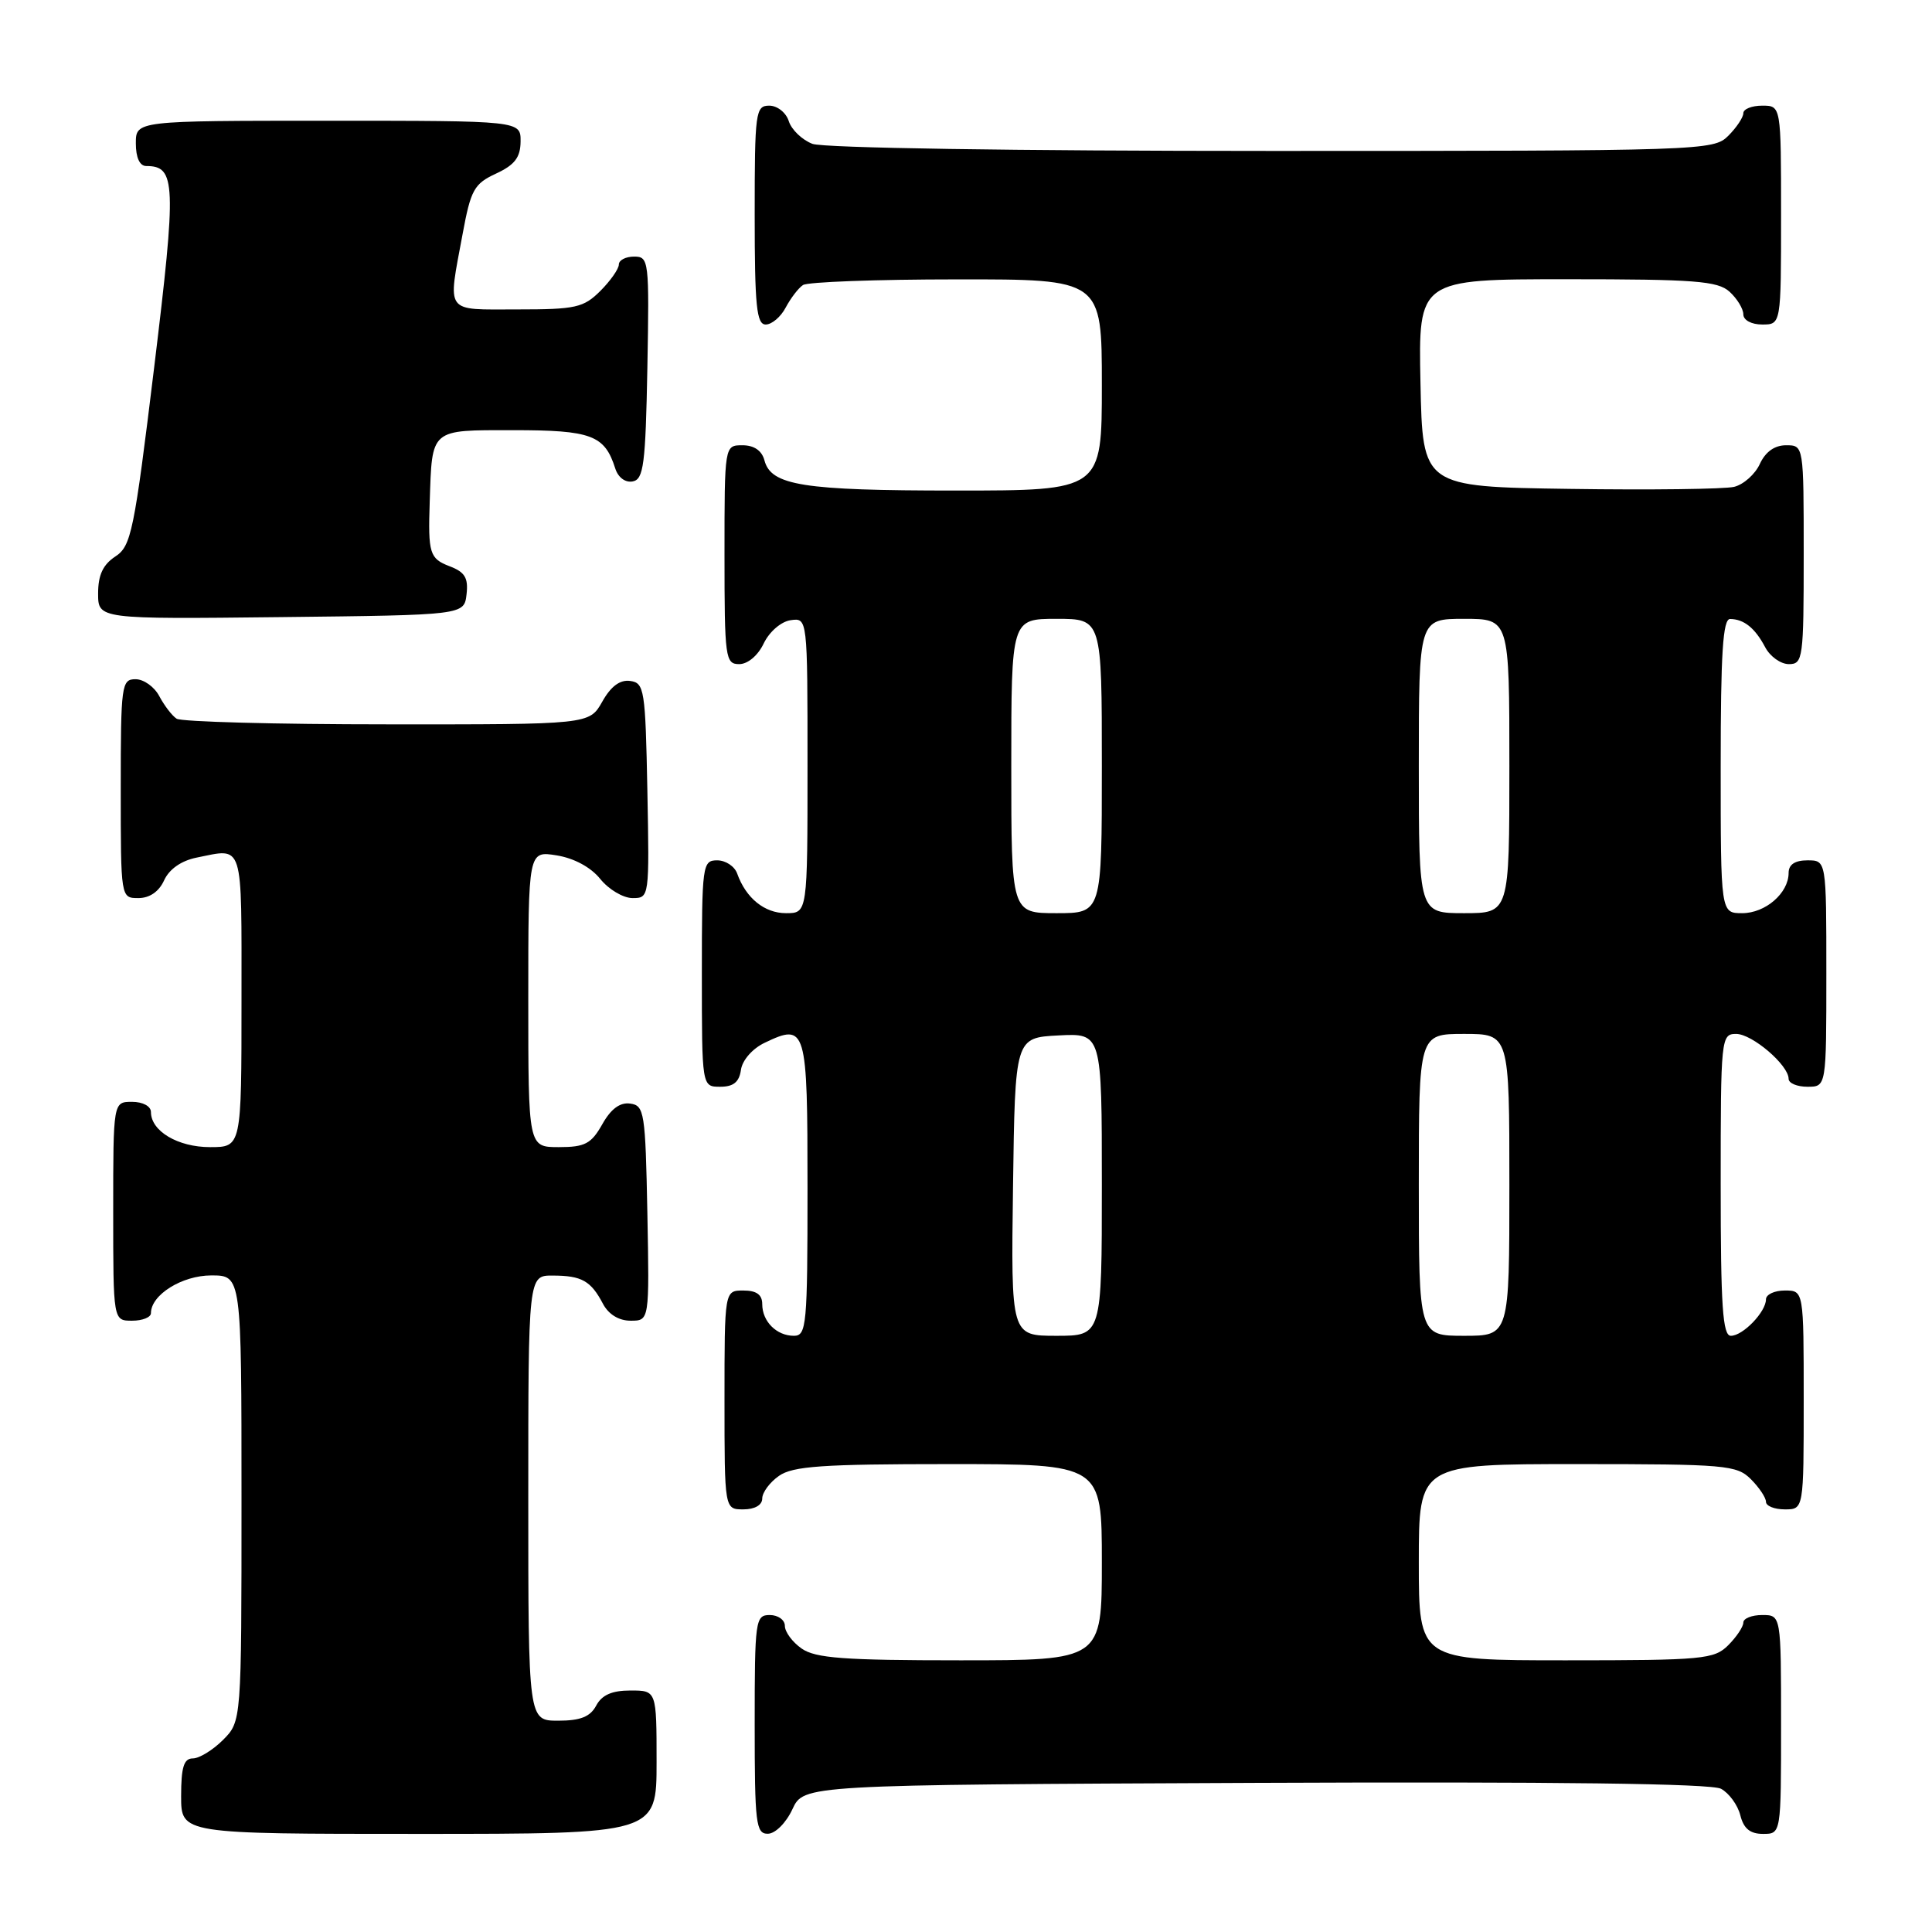 <?xml version="1.0" encoding="UTF-8" standalone="no"?>
<!DOCTYPE svg PUBLIC "-//W3C//DTD SVG 1.1//EN" "http://www.w3.org/Graphics/SVG/1.1/DTD/svg11.dtd" >
<svg xmlns="http://www.w3.org/2000/svg" xmlns:xlink="http://www.w3.org/1999/xlink" version="1.1" viewBox="0 0 256 256">
 <g >
 <path fill="currentColor"
d=" M 87.00 233.50 C 87.00 224.00 87.00 224.00 83.54 224.00 C 81.09 224.00 79.75 224.59 79.00 226.00 C 78.21 227.48 76.91 228.00 73.96 228.00 C 70.00 228.00 70.00 228.00 70.00 198.50 C 70.00 169.00 70.00 169.00 73.25 169.02 C 77.08 169.03 78.29 169.71 79.89 172.75 C 80.63 174.16 82.00 175.00 83.56 175.00 C 86.05 175.00 86.05 175.00 85.78 160.75 C 85.52 147.37 85.38 146.48 83.50 146.23 C 82.15 146.04 80.94 146.94 79.80 148.98 C 78.34 151.56 77.51 152.00 74.05 152.00 C 70.00 152.00 70.00 152.00 70.00 132.37 C 70.00 112.74 70.00 112.74 73.75 113.34 C 76.06 113.71 78.29 114.91 79.54 116.47 C 80.66 117.86 82.58 119.00 83.82 119.00 C 86.04 119.00 86.05 118.92 85.78 104.75 C 85.52 91.37 85.38 90.48 83.50 90.23 C 82.15 90.04 80.94 90.94 79.80 92.98 C 78.09 96.00 78.09 96.00 51.30 95.98 C 36.56 95.98 24.00 95.64 23.40 95.23 C 22.79 94.83 21.77 93.49 21.11 92.25 C 20.46 91.01 19.05 90.00 17.96 90.00 C 16.10 90.00 16.00 90.75 16.00 104.50 C 16.00 119.00 16.00 119.00 18.34 119.00 C 19.83 119.00 21.07 118.14 21.75 116.64 C 22.43 115.16 24.02 114.05 26.04 113.64 C 32.35 112.38 32.00 111.26 32.00 132.50 C 32.00 152.00 32.00 152.00 27.83 152.00 C 23.57 152.00 20.00 149.88 20.00 147.35 C 20.00 146.58 18.93 146.00 17.50 146.00 C 15.00 146.00 15.00 146.00 15.00 160.50 C 15.00 175.00 15.00 175.00 17.50 175.00 C 18.88 175.00 20.00 174.55 20.00 174.00 C 20.00 171.57 24.12 169.00 28.00 169.00 C 32.00 169.00 32.00 169.00 32.00 198.55 C 32.00 228.09 32.00 228.09 29.55 230.55 C 28.20 231.90 26.40 233.00 25.55 233.00 C 24.36 233.00 24.00 234.16 24.00 238.00 C 24.00 243.00 24.00 243.00 55.50 243.00 C 87.00 243.00 87.00 243.00 87.00 233.50 Z  M 105.00 239.73 C 106.50 236.50 106.50 236.50 166.30 236.24 C 206.16 236.07 226.75 236.33 228.04 237.02 C 229.10 237.59 230.26 239.17 230.60 240.53 C 231.04 242.30 231.90 243.00 233.61 243.00 C 236.00 243.00 236.00 243.00 236.00 228.50 C 236.00 214.00 236.00 214.00 233.50 214.00 C 232.12 214.00 231.00 214.45 231.00 215.00 C 231.00 215.55 230.10 216.90 229.00 218.00 C 227.14 219.86 225.67 220.00 207.50 220.00 C 188.00 220.00 188.00 220.00 188.00 207.00 C 188.00 194.00 188.00 194.00 209.00 194.00 C 228.67 194.00 230.13 194.13 232.00 196.00 C 233.10 197.10 234.00 198.45 234.00 199.00 C 234.00 199.55 235.12 200.00 236.50 200.00 C 239.00 200.00 239.00 200.00 239.00 185.50 C 239.00 171.00 239.00 171.00 236.50 171.00 C 235.12 171.00 234.00 171.53 234.00 172.17 C 234.00 173.83 230.95 177.00 229.35 177.00 C 228.26 177.00 228.00 173.09 228.00 157.00 C 228.00 137.52 228.05 137.00 230.05 137.00 C 232.17 137.00 237.00 141.13 237.00 142.95 C 237.00 143.53 238.12 144.00 239.50 144.00 C 242.00 144.00 242.00 144.00 242.00 129.00 C 242.00 114.00 242.00 114.00 239.50 114.00 C 237.83 114.00 237.00 114.56 237.00 115.67 C 237.00 118.34 233.93 121.00 230.85 121.00 C 228.00 121.00 228.00 121.00 228.00 101.50 C 228.00 86.56 228.29 82.00 229.25 82.02 C 231.09 82.04 232.55 83.22 233.89 85.75 C 234.54 86.99 235.95 88.00 237.04 88.00 C 238.90 88.00 239.00 87.25 239.00 73.50 C 239.00 59.00 239.00 59.00 236.66 59.00 C 235.14 59.00 233.93 59.87 233.19 61.47 C 232.57 62.83 231.04 64.20 229.78 64.51 C 228.53 64.81 218.72 64.94 208.00 64.78 C 188.50 64.50 188.50 64.50 188.22 50.75 C 187.94 37.00 187.94 37.00 207.64 37.00 C 224.57 37.00 227.60 37.23 229.17 38.65 C 230.18 39.57 231.00 40.92 231.00 41.65 C 231.00 42.42 232.07 43.00 233.50 43.00 C 236.00 43.00 236.00 43.00 236.00 28.50 C 236.00 14.00 236.00 14.00 233.50 14.00 C 232.12 14.00 231.00 14.45 231.00 15.00 C 231.00 15.55 230.10 16.90 229.00 18.00 C 227.05 19.95 225.67 20.00 168.57 20.00 C 134.40 20.00 109.10 19.61 107.65 19.06 C 106.29 18.54 104.88 17.19 104.52 16.06 C 104.16 14.92 103.00 14.00 101.93 14.00 C 100.11 14.00 100.00 14.84 100.00 28.50 C 100.00 40.57 100.25 43.00 101.46 43.00 C 102.27 43.00 103.46 41.99 104.11 40.75 C 104.77 39.51 105.79 38.17 106.40 37.77 C 107.00 37.36 116.16 37.02 126.75 37.02 C 146.00 37.00 146.00 37.00 146.00 51.00 C 146.00 65.00 146.00 65.00 126.57 65.00 C 106.37 65.00 102.16 64.33 101.29 60.99 C 100.95 59.71 99.92 59.00 98.38 59.00 C 96.00 59.00 96.00 59.00 96.00 73.50 C 96.00 87.20 96.11 88.00 97.95 88.00 C 99.08 88.00 100.44 86.86 101.20 85.25 C 101.95 83.70 103.50 82.36 104.76 82.18 C 107.00 81.86 107.00 81.86 107.00 101.43 C 107.00 121.00 107.00 121.00 104.15 121.00 C 101.30 121.00 98.84 119.01 97.68 115.75 C 97.34 114.79 96.15 114.00 95.03 114.00 C 93.08 114.00 93.00 114.59 93.00 129.00 C 93.00 144.00 93.00 144.00 95.43 144.00 C 97.19 144.00 97.95 143.38 98.18 141.76 C 98.36 140.48 99.71 138.94 101.31 138.18 C 106.84 135.53 107.00 136.09 107.00 157.47 C 107.00 175.61 106.87 177.00 105.20 177.00 C 102.90 177.00 101.00 175.10 101.00 172.80 C 101.00 171.55 100.24 171.00 98.50 171.00 C 96.00 171.00 96.00 171.00 96.00 185.50 C 96.00 200.00 96.00 200.00 98.50 200.00 C 100.01 200.00 101.00 199.43 101.00 198.56 C 101.00 197.76 102.00 196.41 103.22 195.56 C 105.06 194.27 108.99 194.00 125.72 194.00 C 146.00 194.00 146.00 194.00 146.00 207.00 C 146.00 220.00 146.00 220.00 127.22 220.00 C 111.85 220.00 108.04 219.72 106.22 218.44 C 105.00 217.59 104.00 216.24 104.00 215.44 C 104.00 214.65 103.10 214.00 102.00 214.00 C 100.09 214.00 100.00 214.67 100.00 228.50 C 100.00 241.65 100.16 243.00 101.75 242.98 C 102.73 242.97 104.16 241.54 105.00 239.73 Z  M 61.82 78.75 C 62.07 76.57 61.60 75.80 59.57 75.03 C 56.93 74.02 56.71 73.33 56.94 66.50 C 57.26 56.72 56.94 57.00 68.01 57.00 C 78.37 57.00 80.12 57.66 81.52 62.06 C 81.90 63.27 82.86 63.98 83.84 63.79 C 85.28 63.52 85.54 61.55 85.78 48.74 C 86.04 34.51 85.98 34.00 84.03 34.00 C 82.91 34.00 82.00 34.47 82.00 35.05 C 82.00 35.62 80.90 37.20 79.55 38.55 C 77.32 40.77 76.29 41.00 68.55 41.00 C 58.80 41.00 59.32 41.70 61.30 31.00 C 62.38 25.14 62.82 24.35 65.73 23.00 C 68.21 21.85 68.96 20.86 68.98 18.75 C 69.00 16.00 69.00 16.00 43.50 16.00 C 18.00 16.00 18.00 16.00 18.00 19.00 C 18.00 20.88 18.51 22.00 19.38 22.00 C 23.31 22.00 23.40 24.24 20.43 48.66 C 17.77 70.49 17.39 72.36 15.28 73.74 C 13.65 74.81 13.00 76.19 13.00 78.63 C 13.00 82.04 13.00 82.04 37.25 81.77 C 61.50 81.50 61.50 81.50 61.82 78.75 Z  M 134.23 157.25 C 134.50 137.50 134.50 137.50 140.25 137.20 C 146.00 136.90 146.00 136.90 146.00 156.95 C 146.00 177.00 146.00 177.00 139.98 177.00 C 133.96 177.00 133.96 177.00 134.23 157.25 Z  M 188.00 157.00 C 188.00 137.00 188.00 137.00 194.00 137.00 C 200.00 137.00 200.00 137.00 200.00 157.00 C 200.00 177.00 200.00 177.00 194.00 177.00 C 188.00 177.00 188.00 177.00 188.00 157.00 Z  M 134.00 101.50 C 134.00 82.00 134.00 82.00 140.00 82.00 C 146.00 82.00 146.00 82.00 146.00 101.50 C 146.00 121.00 146.00 121.00 140.00 121.00 C 134.00 121.00 134.00 121.00 134.00 101.50 Z  M 188.00 101.50 C 188.00 82.00 188.00 82.00 194.00 82.00 C 200.00 82.00 200.00 82.00 200.00 101.50 C 200.00 121.00 200.00 121.00 194.00 121.00 C 188.00 121.00 188.00 121.00 188.00 101.50 Z "/>
</g>
</svg>